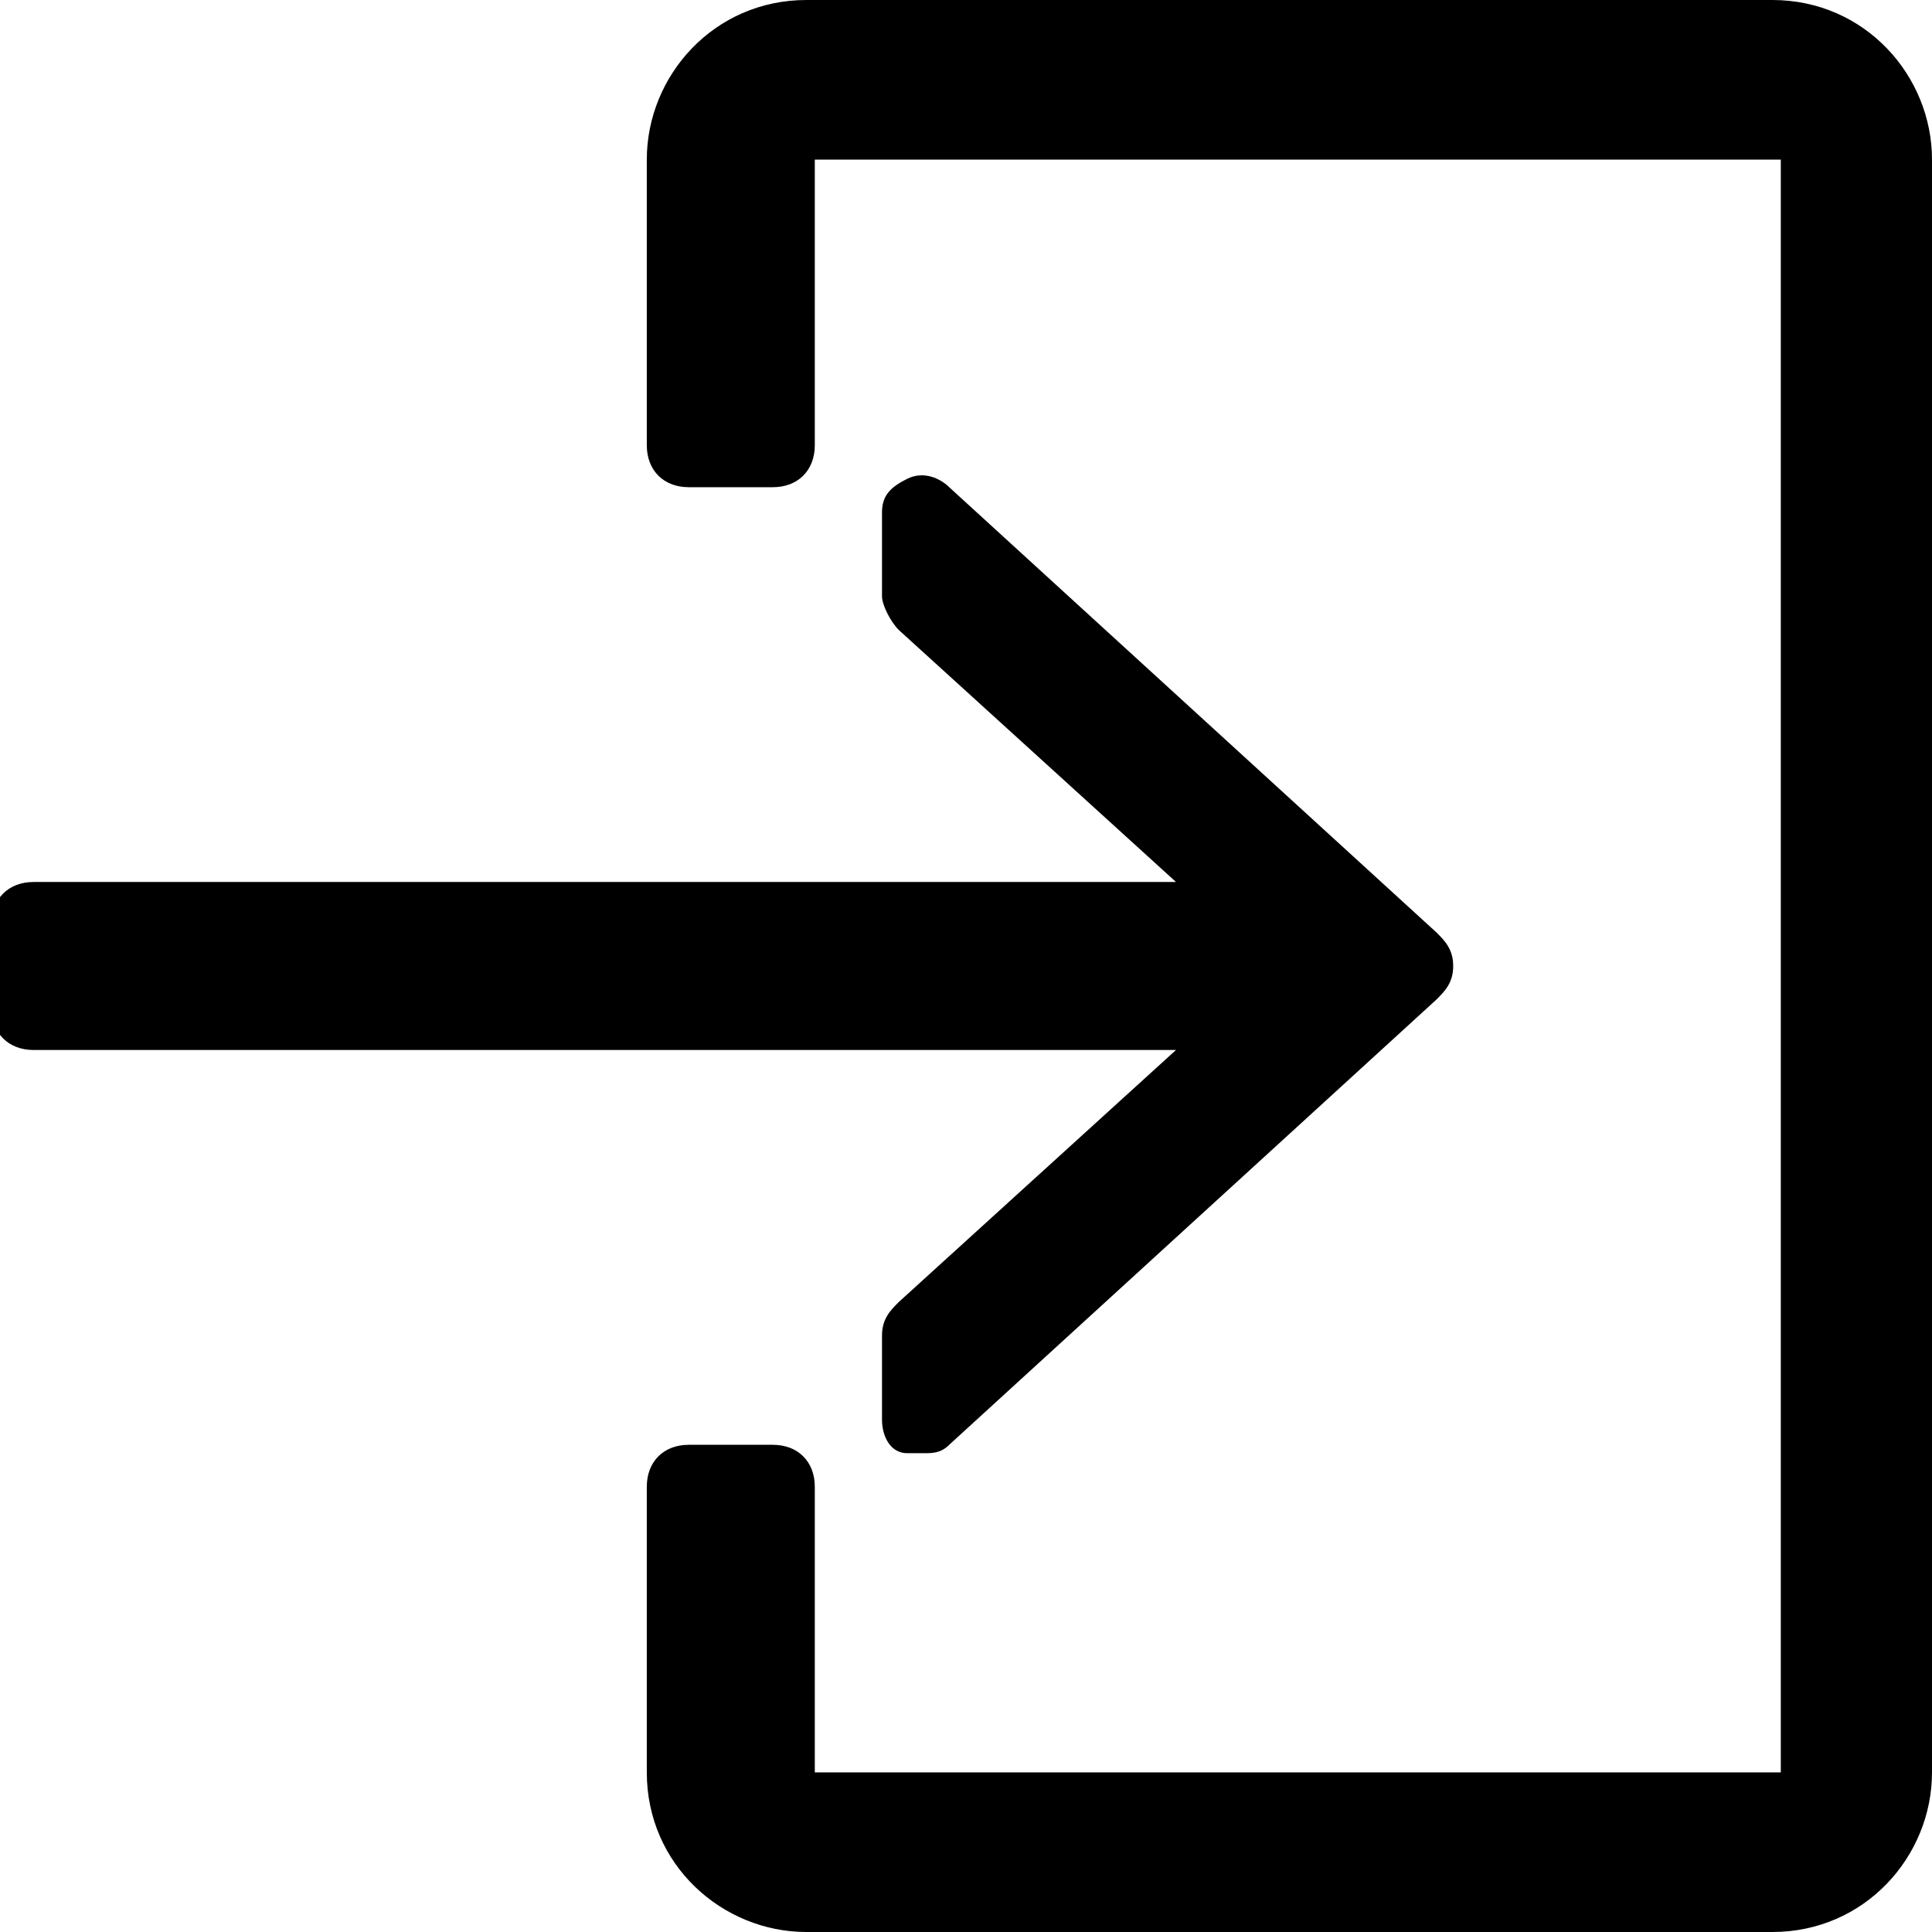 <svg xmlns="http://www.w3.org/2000/svg" width="23" height="23" viewBox="286.1 409.4 23 23"><path d="M307.2 409.4h-11.5c-1.1 0-1.9.9-1.9 1.9v3.4c0 .3.2.5.5.5h1c.3 0 .5-.2.5-.5v-3.4h11.5v19.2h-11.5v-3.4c0-.3-.2-.5-.5-.5h-1c-.3 0-.5.2-.5.5v3.4c0 1.1.9 1.9 1.9 1.9h11.5c1.1 0 1.9-.9 1.9-1.9v-19.2c0-1-.8-1.9-1.9-1.9z"/><path d="M296.8 424.9c-.1.1-.2.2-.2.4v1c0 .2.1.4.3.4h.2c.1 0 .2 0 .3-.1l5.8-5.3c.1-.1.2-.2.2-.4s-.1-.3-.2-.4l-5.8-5.3c-.1-.1-.3-.2-.5-.1s-.3.2-.3.4v1c0 .1.1.3.2.4l3.3 3h-13.6c-.3 0-.5.2-.5.5v1c0 .3.2.5.5.5h13.6l-3.3 3z"/></svg>